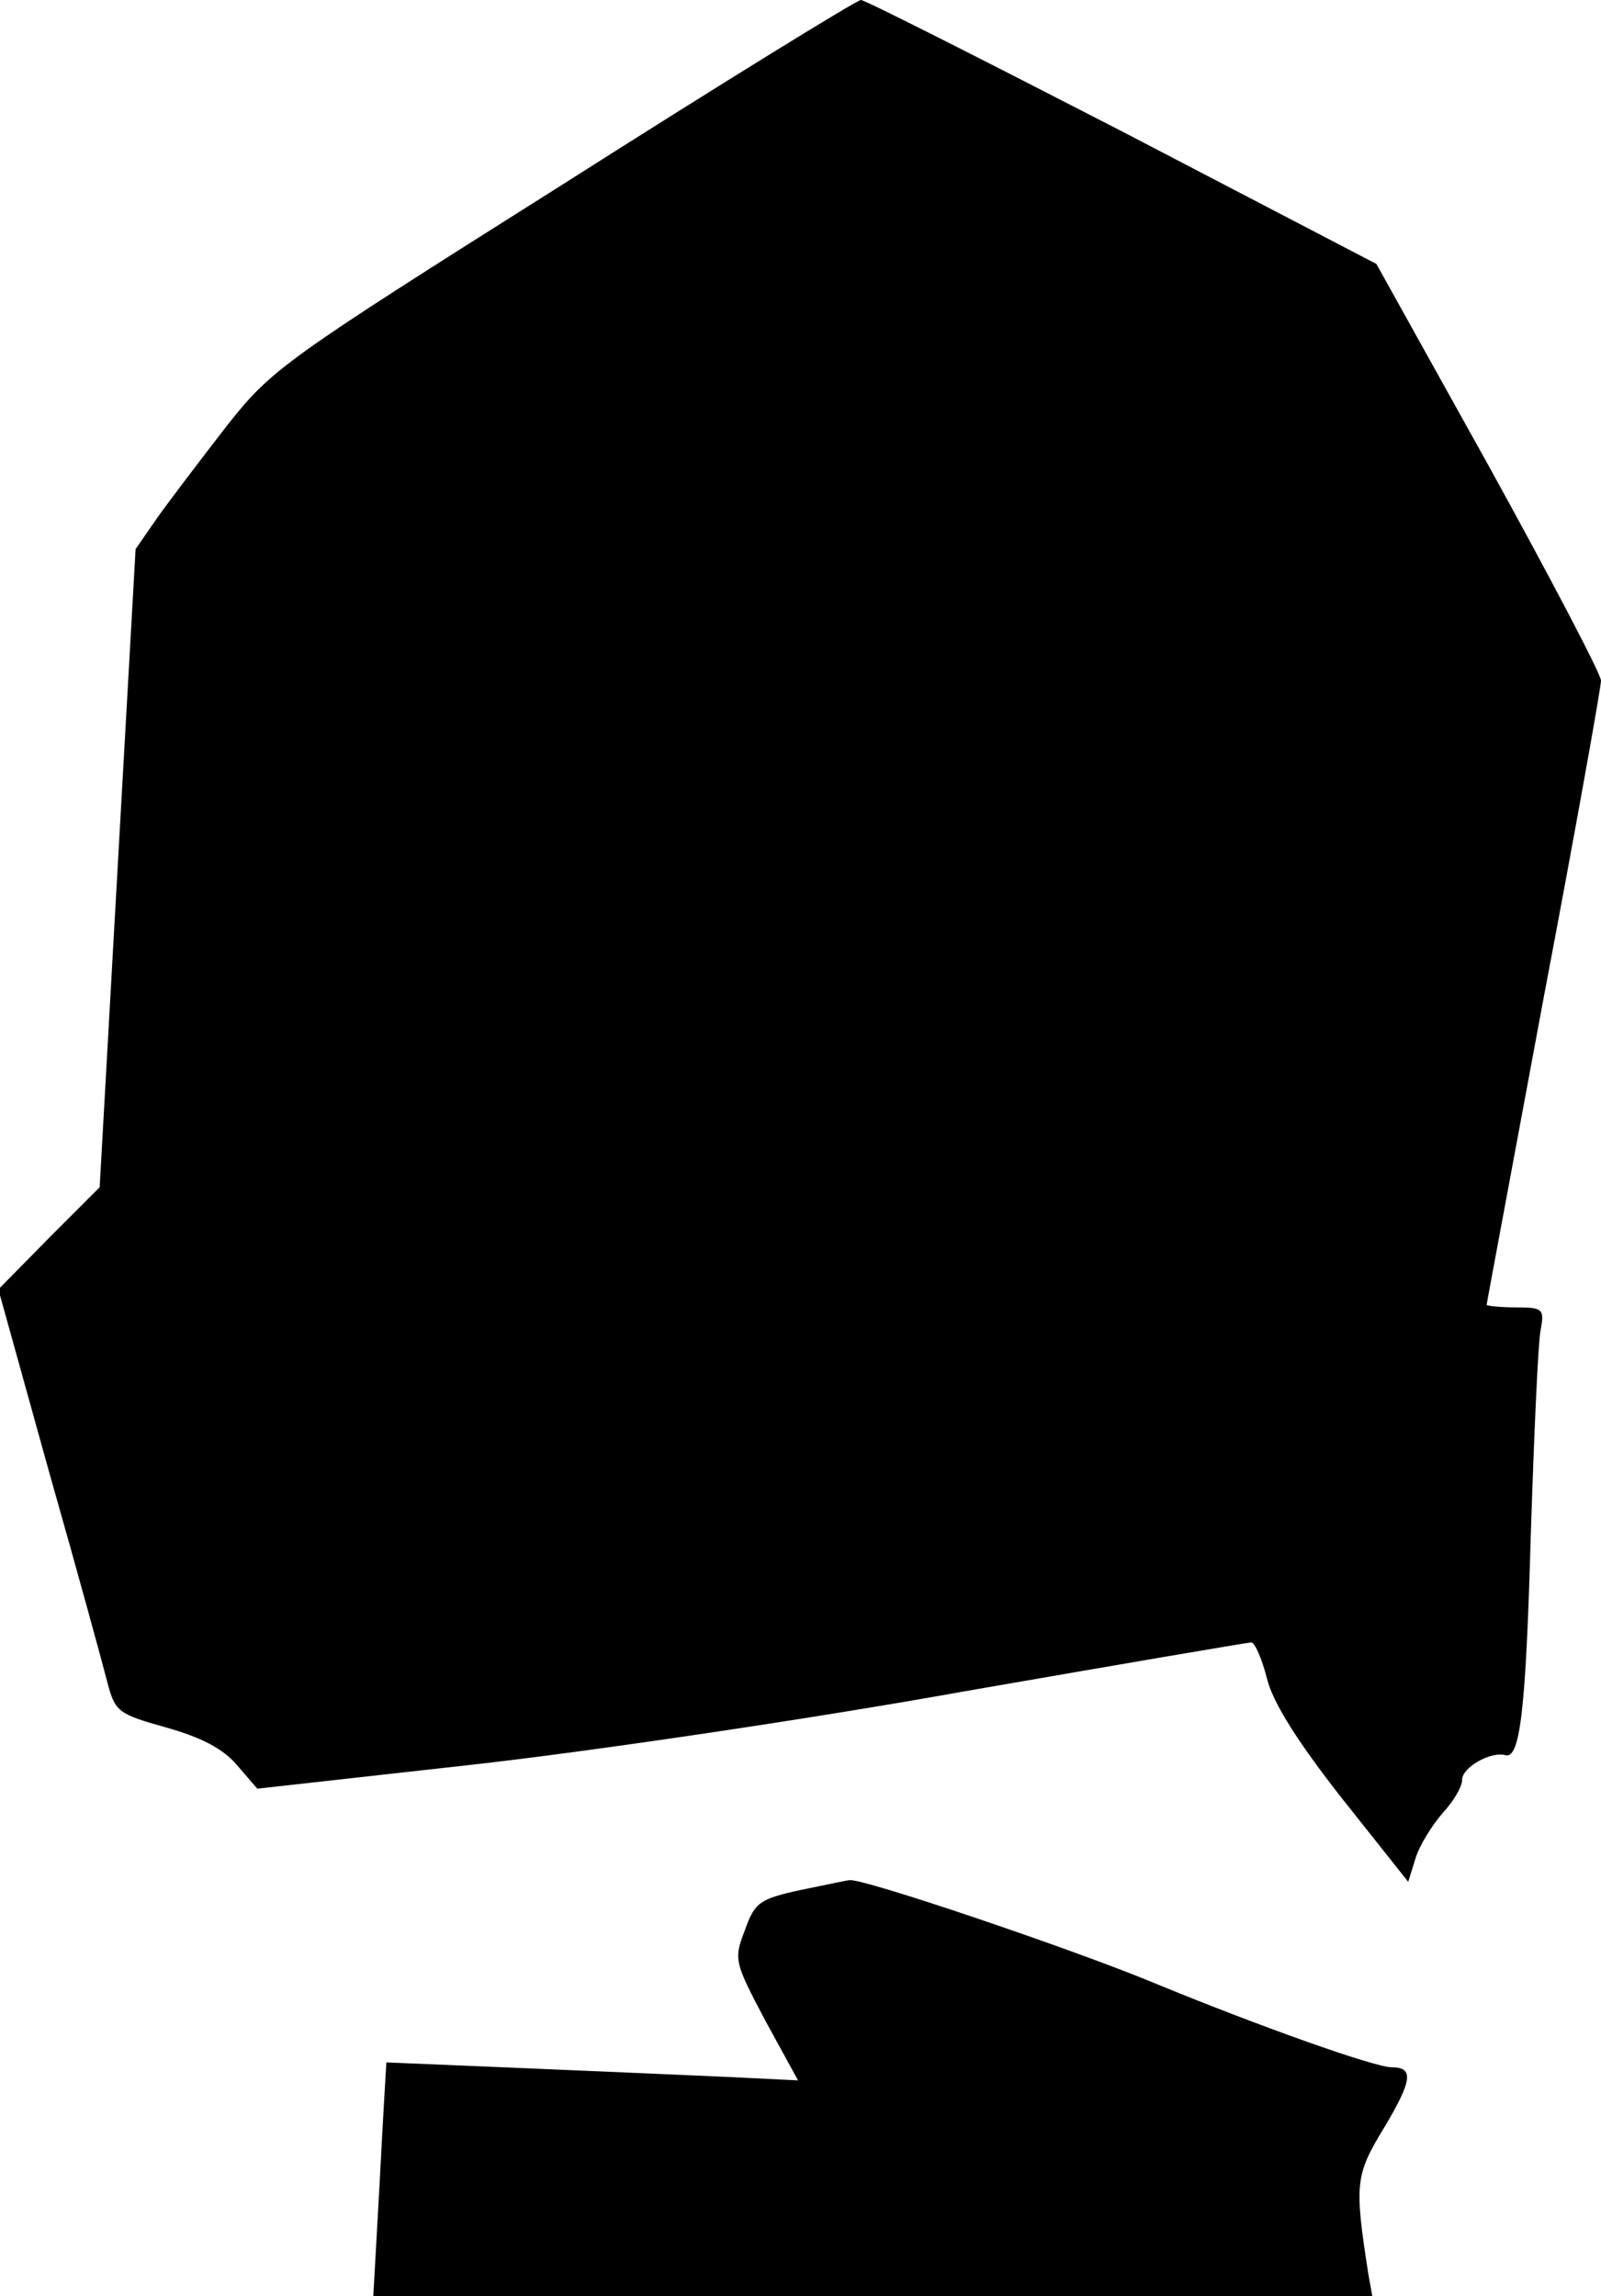 <?xml version="1.0" standalone="no"?>
<!DOCTYPE svg PUBLIC "-//W3C//DTD SVG 20010904//EN"
 "http://www.w3.org/TR/2001/REC-SVG-20010904/DTD/svg10.dtd">
<svg version="1.0" xmlns="http://www.w3.org/2000/svg"
 width="196pt" height="281pt" viewBox="0 0 196 281"
 preserveAspectRatio="xMidYMid meet">
<g transform="translate(0,281) scale(0.1,-0.1)"
fill="#000000" stroke="none">
<path fill="#000000" stroke="none" d="M690 2585 c-344 -217 -357 -226 -413
-297 -31 -40 -69 -90 -84 -111 l-27 -39 -22 -390 -22 -391 -62 -62 -62 -63 62
-223 c35 -123 67 -240 72 -260 9 -34 14 -37 71 -53 43 -12 70 -26 87 -46 l25
-29 260 29 c144 16 416 56 605 90 190 33 348 60 352 60 4 0 13 -20 19 -44 7
-29 37 -77 92 -147 l81 -102 9 29 c5 16 20 40 33 55 13 14 24 32 24 41 0 15
35 35 53 30 18 -5 25 56 31 268 4 124 9 237 12 252 5 26 3 28 -30 28 -20 0
-36 2 -36 3 0 2 32 172 70 377 39 205 70 379 70 387 0 8 -62 126 -137 262
l-138 248 -311 162 c-171 88 -315 161 -320 161 -5 0 -169 -101 -364 -225z"/>
<path fill="#000000" stroke="none" d="M980 497 c-50 -11 -56 -15 -68 -49 -14
-36 -13 -39 25 -111 l40 -73 -81 4 c-158 7 -421 18 -423 18 0 -1 -4 -65 -8
-143 l-8 -143 611 0 612 0 -5 28 c-17 110 -16 120 20 179 34 57 36 73 9 73
-21 0 -162 50 -293 104 -99 41 -356 128 -371 125 -3 0 -30 -6 -60 -12z"/>
</g>
</svg>
